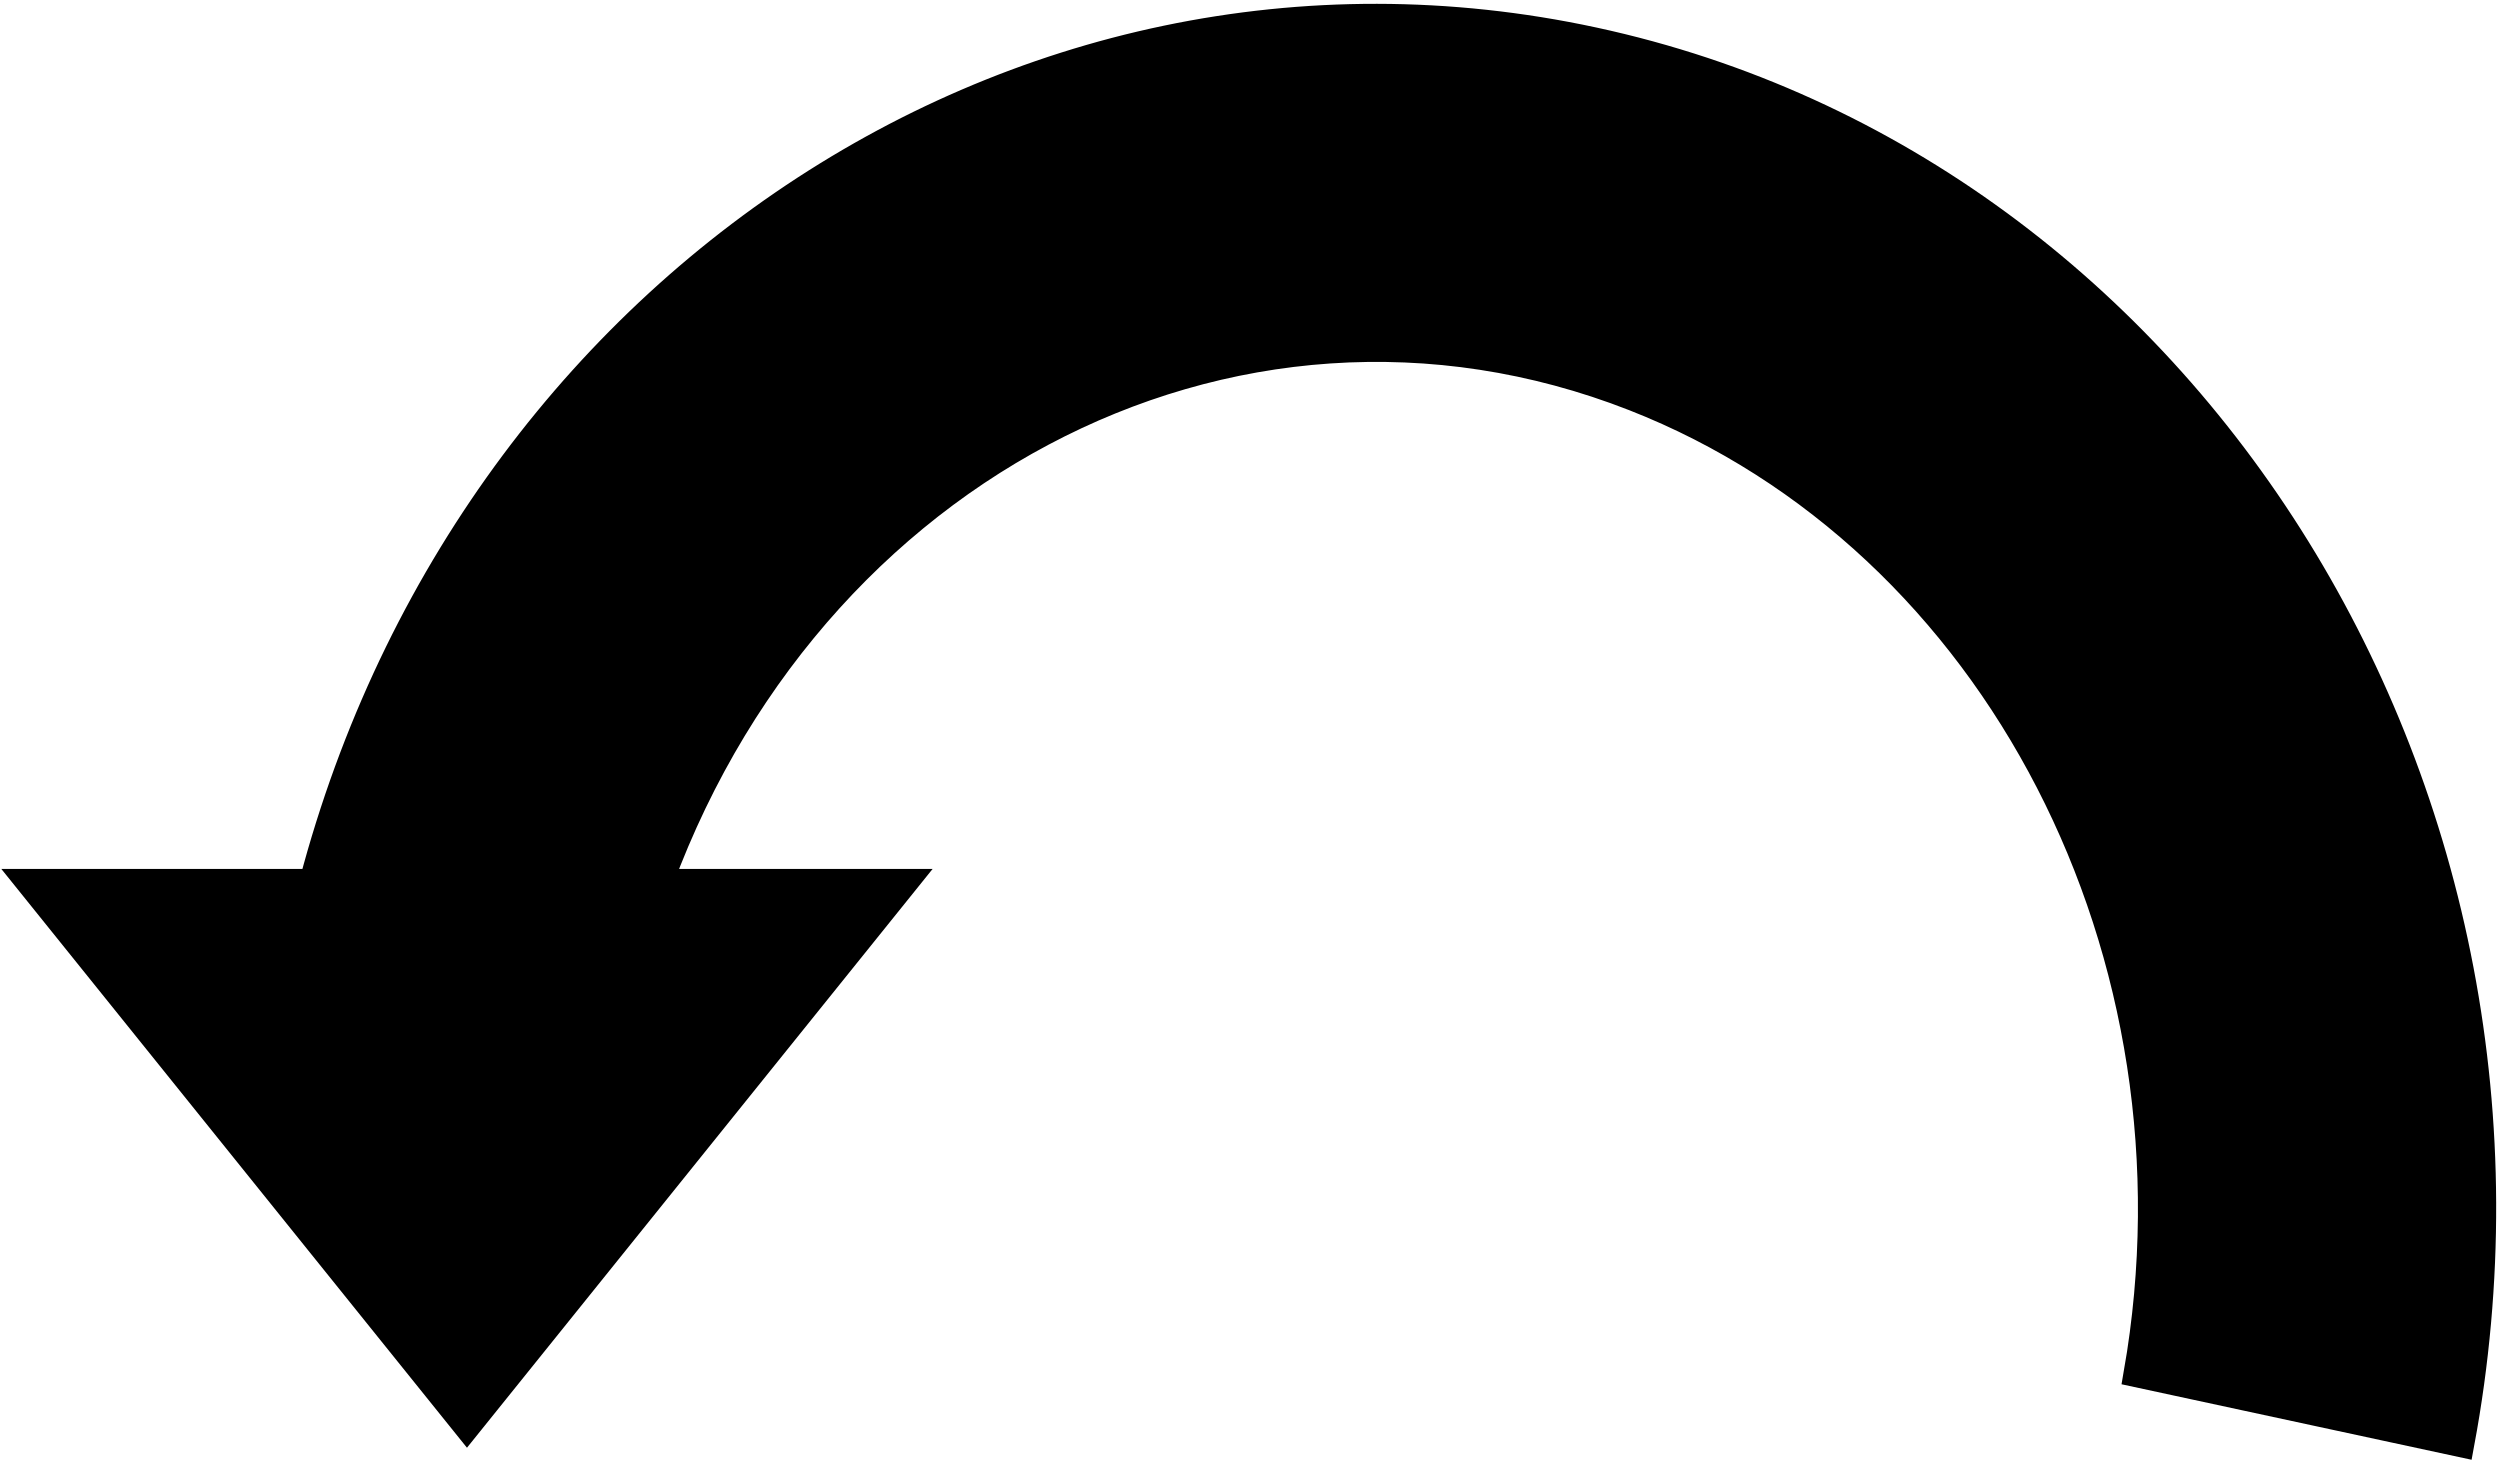 <svg width="613" height="359" xmlns="http://www.w3.org/2000/svg" xmlns:xlink="http://www.w3.org/1999/xlink" xml:space="preserve" overflow="hidden"><g transform="translate(-605 -1972)"><path d="M38.199 382.329C8.814 224.159 103.995 70.27 250.793 38.608 393.182 7.897 532.74 103.539 567.289 255.509L598.929 255.79 534.601 327.051 452.151 254.485 483.314 254.762C448.381 144.792 339.78 87.091 240.748 125.882 151.879 160.693 99.378 262.534 117.346 365.258Z" stroke="#000000" stroke-width="6.875" stroke-miterlimit="8" fill-rule="evenodd" transform="matrix(-1 0 0 1 1246.5 1943.5)"/><path d="M826.5 2188.5 719.5 2321.5 612.5 2188.5Z" stroke="#000000" stroke-width="6.875" stroke-miterlimit="8" fill-rule="evenodd"/></g></svg>